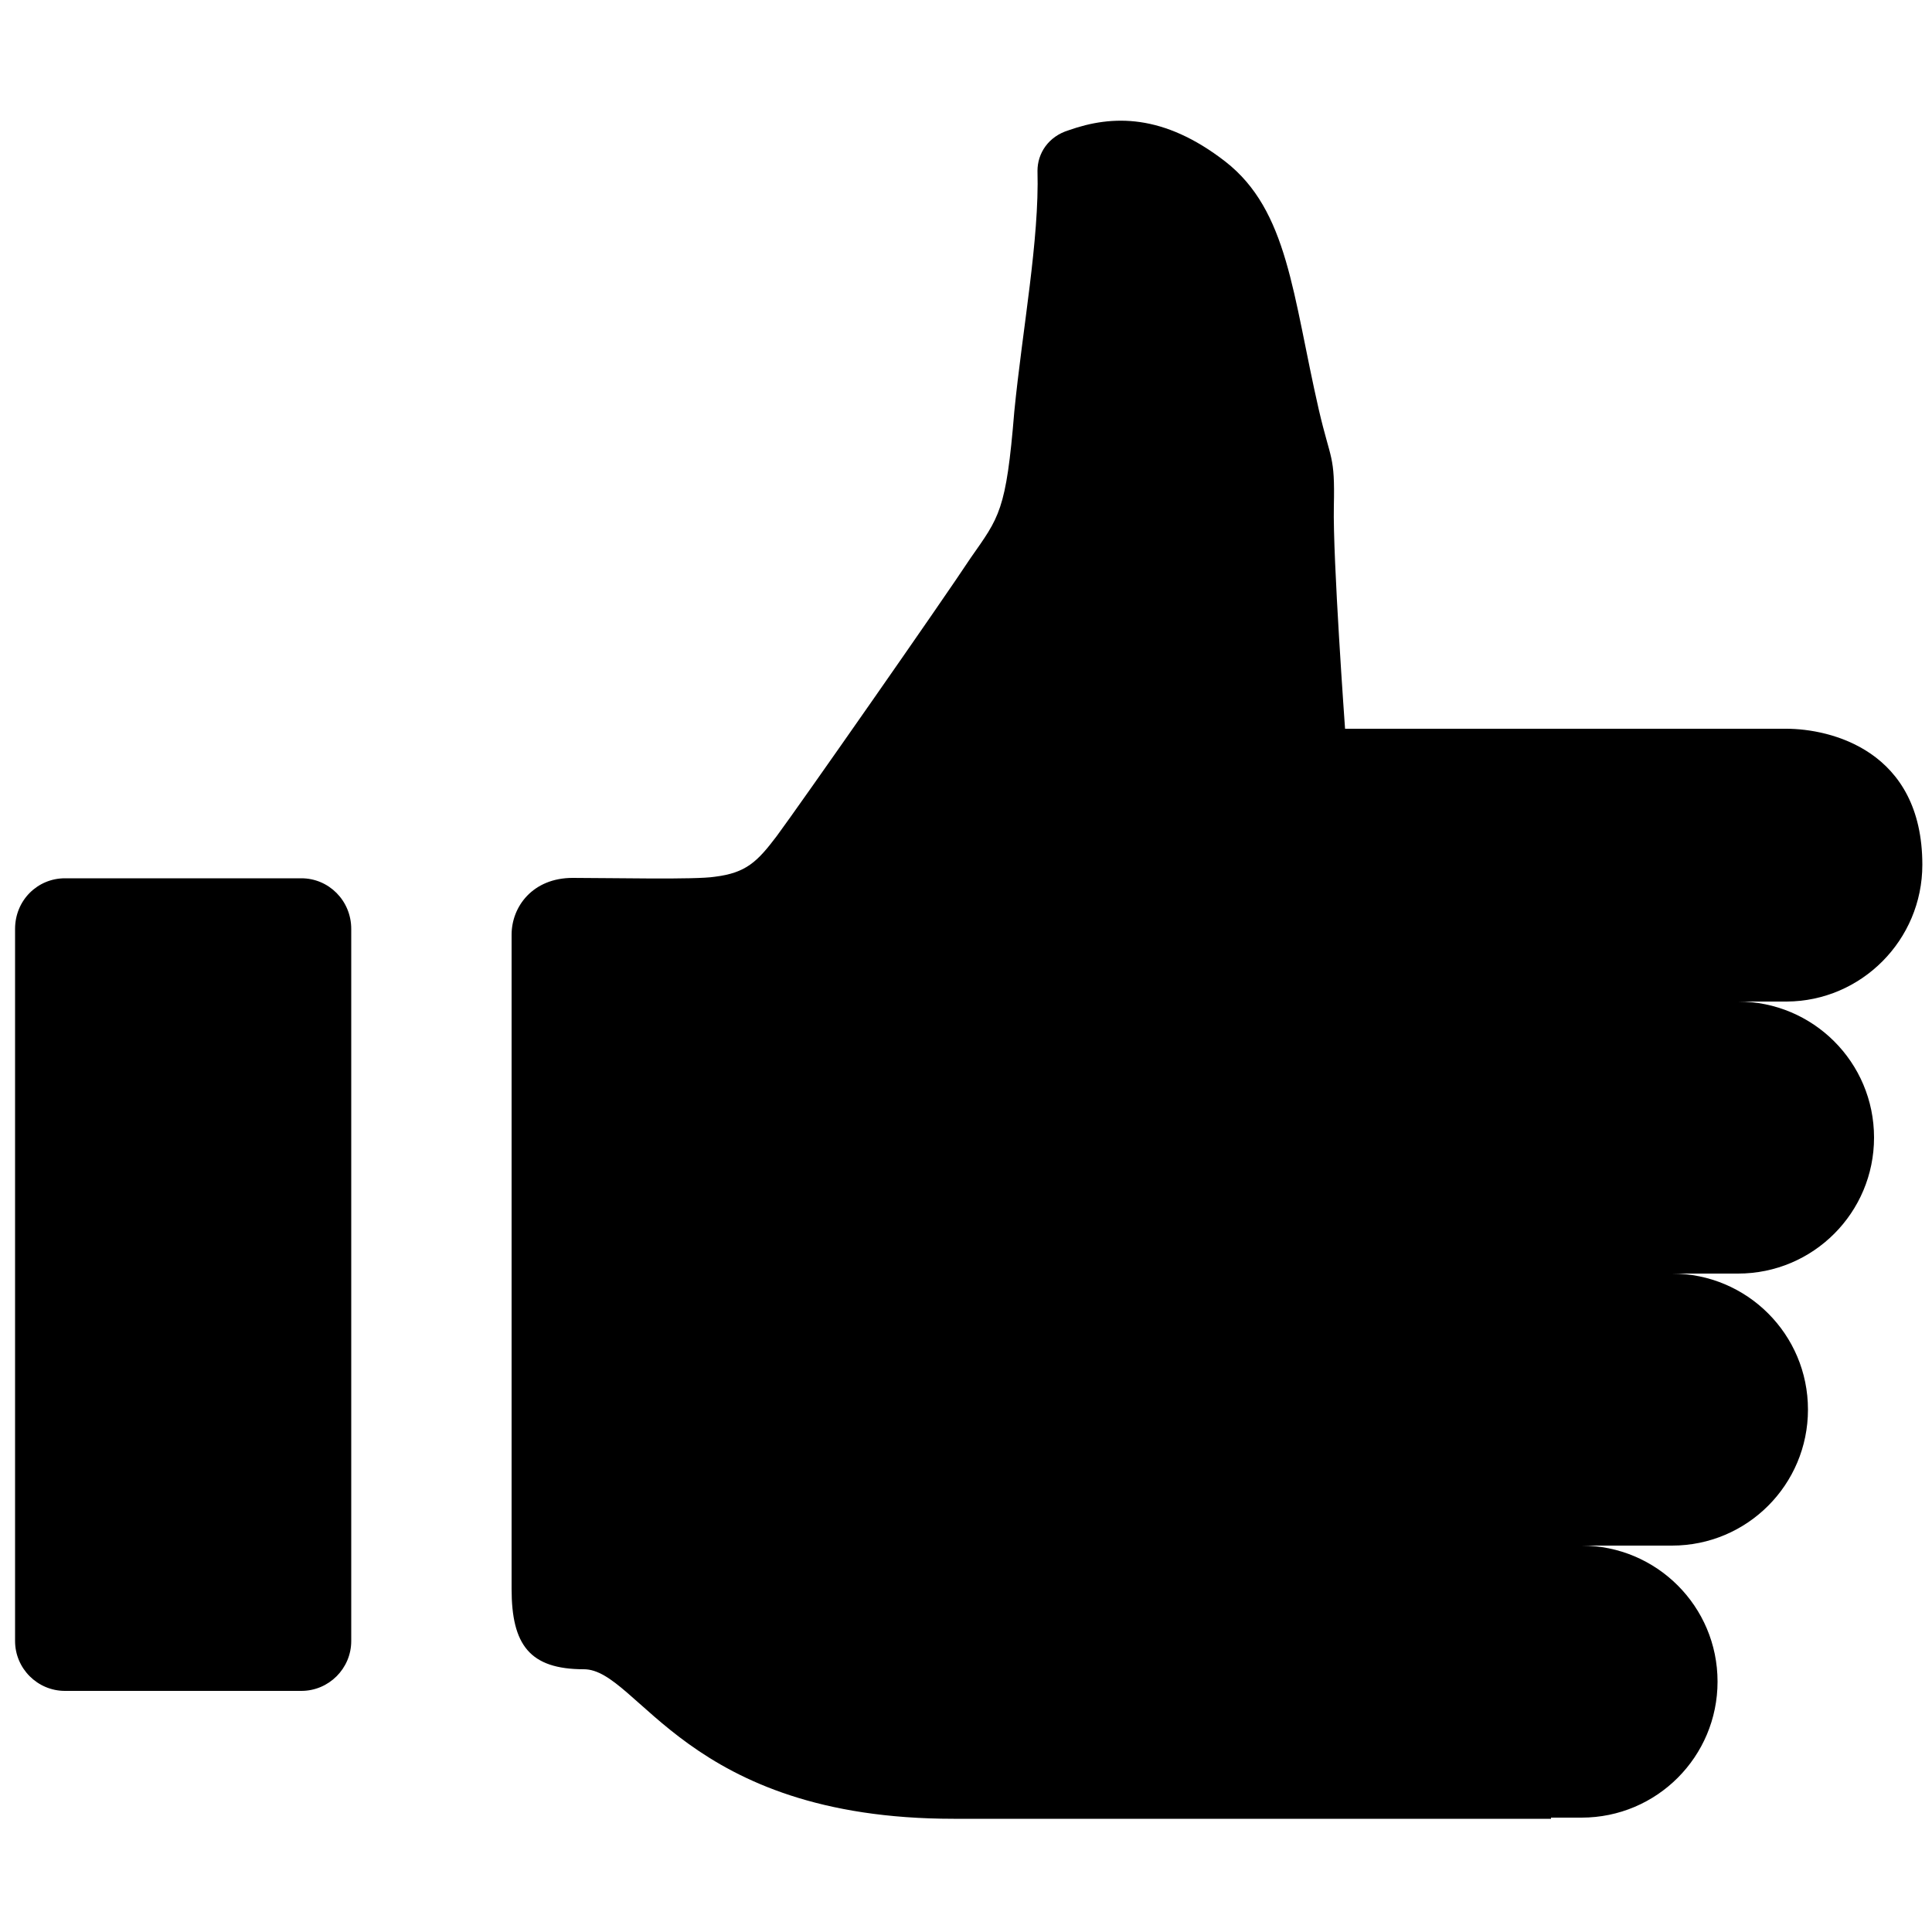 <?xml version="1.0" encoding="utf-8"?>
<!-- Generator: Adobe Illustrator 19.1.0, SVG Export Plug-In . SVG Version: 6.00 Build 0)  -->
<svg version="1.1" id="Layer_1" xmlns="http://www.w3.org/2000/svg" xmlns:xlink="http://www.w3.org/1999/xlink" x="0px" y="0px"
	 width="500px" height="500px" viewBox="0 0 500 500" enable-background="new 0 0 500 500" xml:space="preserve">
<g>
	<path d="M90.9,424.7c0,7.1-5.8,12.9-12.9,12.9H16.8c-7.1,0-12.9-5.8-12.9-12.9V240.4c0-7.4,5.8-13.1,12.9-13.1H78
		c7.1,0,12.9,5.8,12.9,13.1V424.7z M497.5,223.8c0-29.7-23.9-35.2-35.2-35.2H348.1c0,0-3.2-44.2-2.9-57.6c0.3-13.4-0.8-11.6-3.9-25
		c-6.8-29.7-7.9-51.5-24.2-64.2c-16-12.4-29.2-12.1-40.5-8.1c-5.3,1.6-8.1,6-8.1,10.5c0.5,17.9-3.9,41-6,62.3
		c-2.1,25.8-3.9,27.3-11.3,37.9c-7.1,10.8-44.2,63.9-50.2,72c-5,6.6-7.9,9.5-16,10.5c-5,0.8-26.6,0.3-36.8,0.3
		c-10.3,0-15.8,7.4-15.8,14.7v169.3c0,14.5,4.7,20.8,18.7,20.8c14.2,0,26.3,38.7,95.7,38.7h154.6v-0.3h7.9
		c19.5,0,35.2-15.8,35.2-35.2c0-19.5-15.8-35.2-35.2-35.2h23.4c19.5,0,35.2-15.8,35.2-35.2c0-19.5-15.8-35.2-35.2-35.2h17.1
		c19.5,0,35.2-15.8,35.2-35.2c0-19.5-15.8-35.2-35.2-35.2h12.6C481.7,259.1,497.5,243.3,497.5,223.8z"/>
</g>
</svg>
